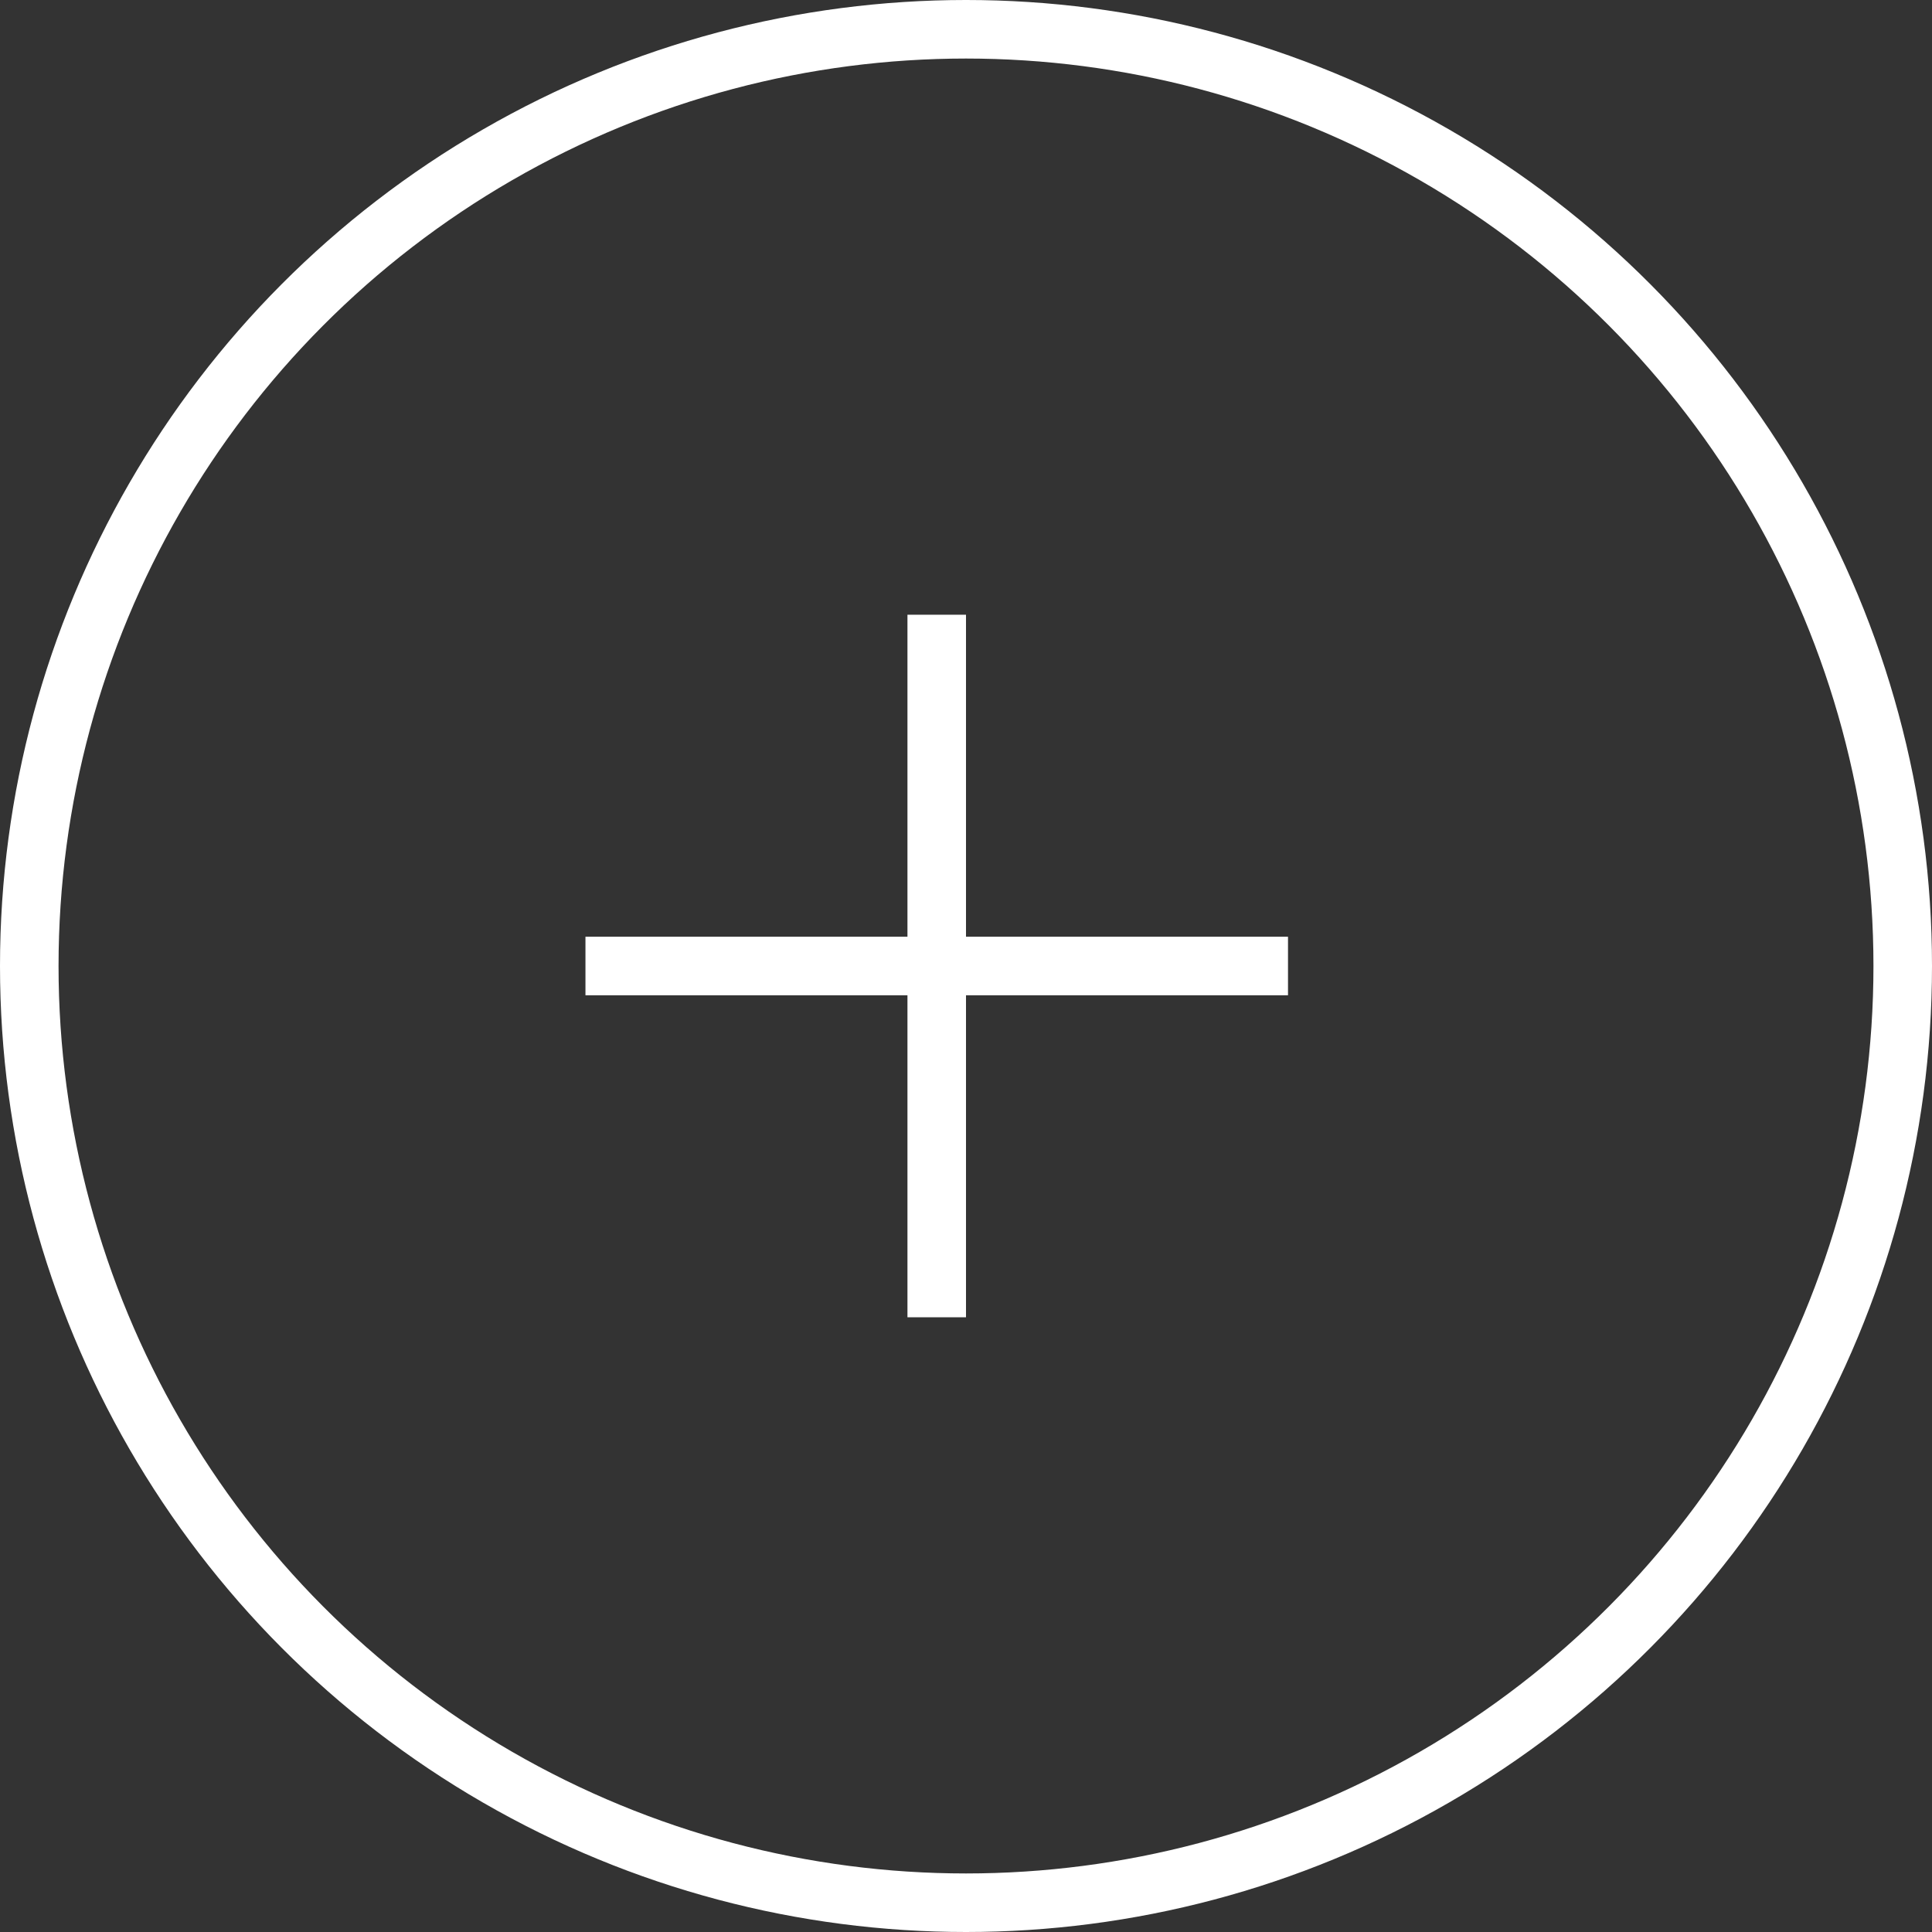 <svg width="66" height="66" viewBox="0 0 66 66" fill="none" xmlns="http://www.w3.org/2000/svg">
<rect x="0" y="0" width="66" height="66" fill="#333333" stroke="none"/>
<circle cx="33" cy="33" r="32" stroke="white" stroke-width="2"/>
<path d="M20 32H44V34H20V32Z" fill="white"/>
<path d="M33 21L33 45H31L31 21L33 21Z" fill="white"/>
</svg>
